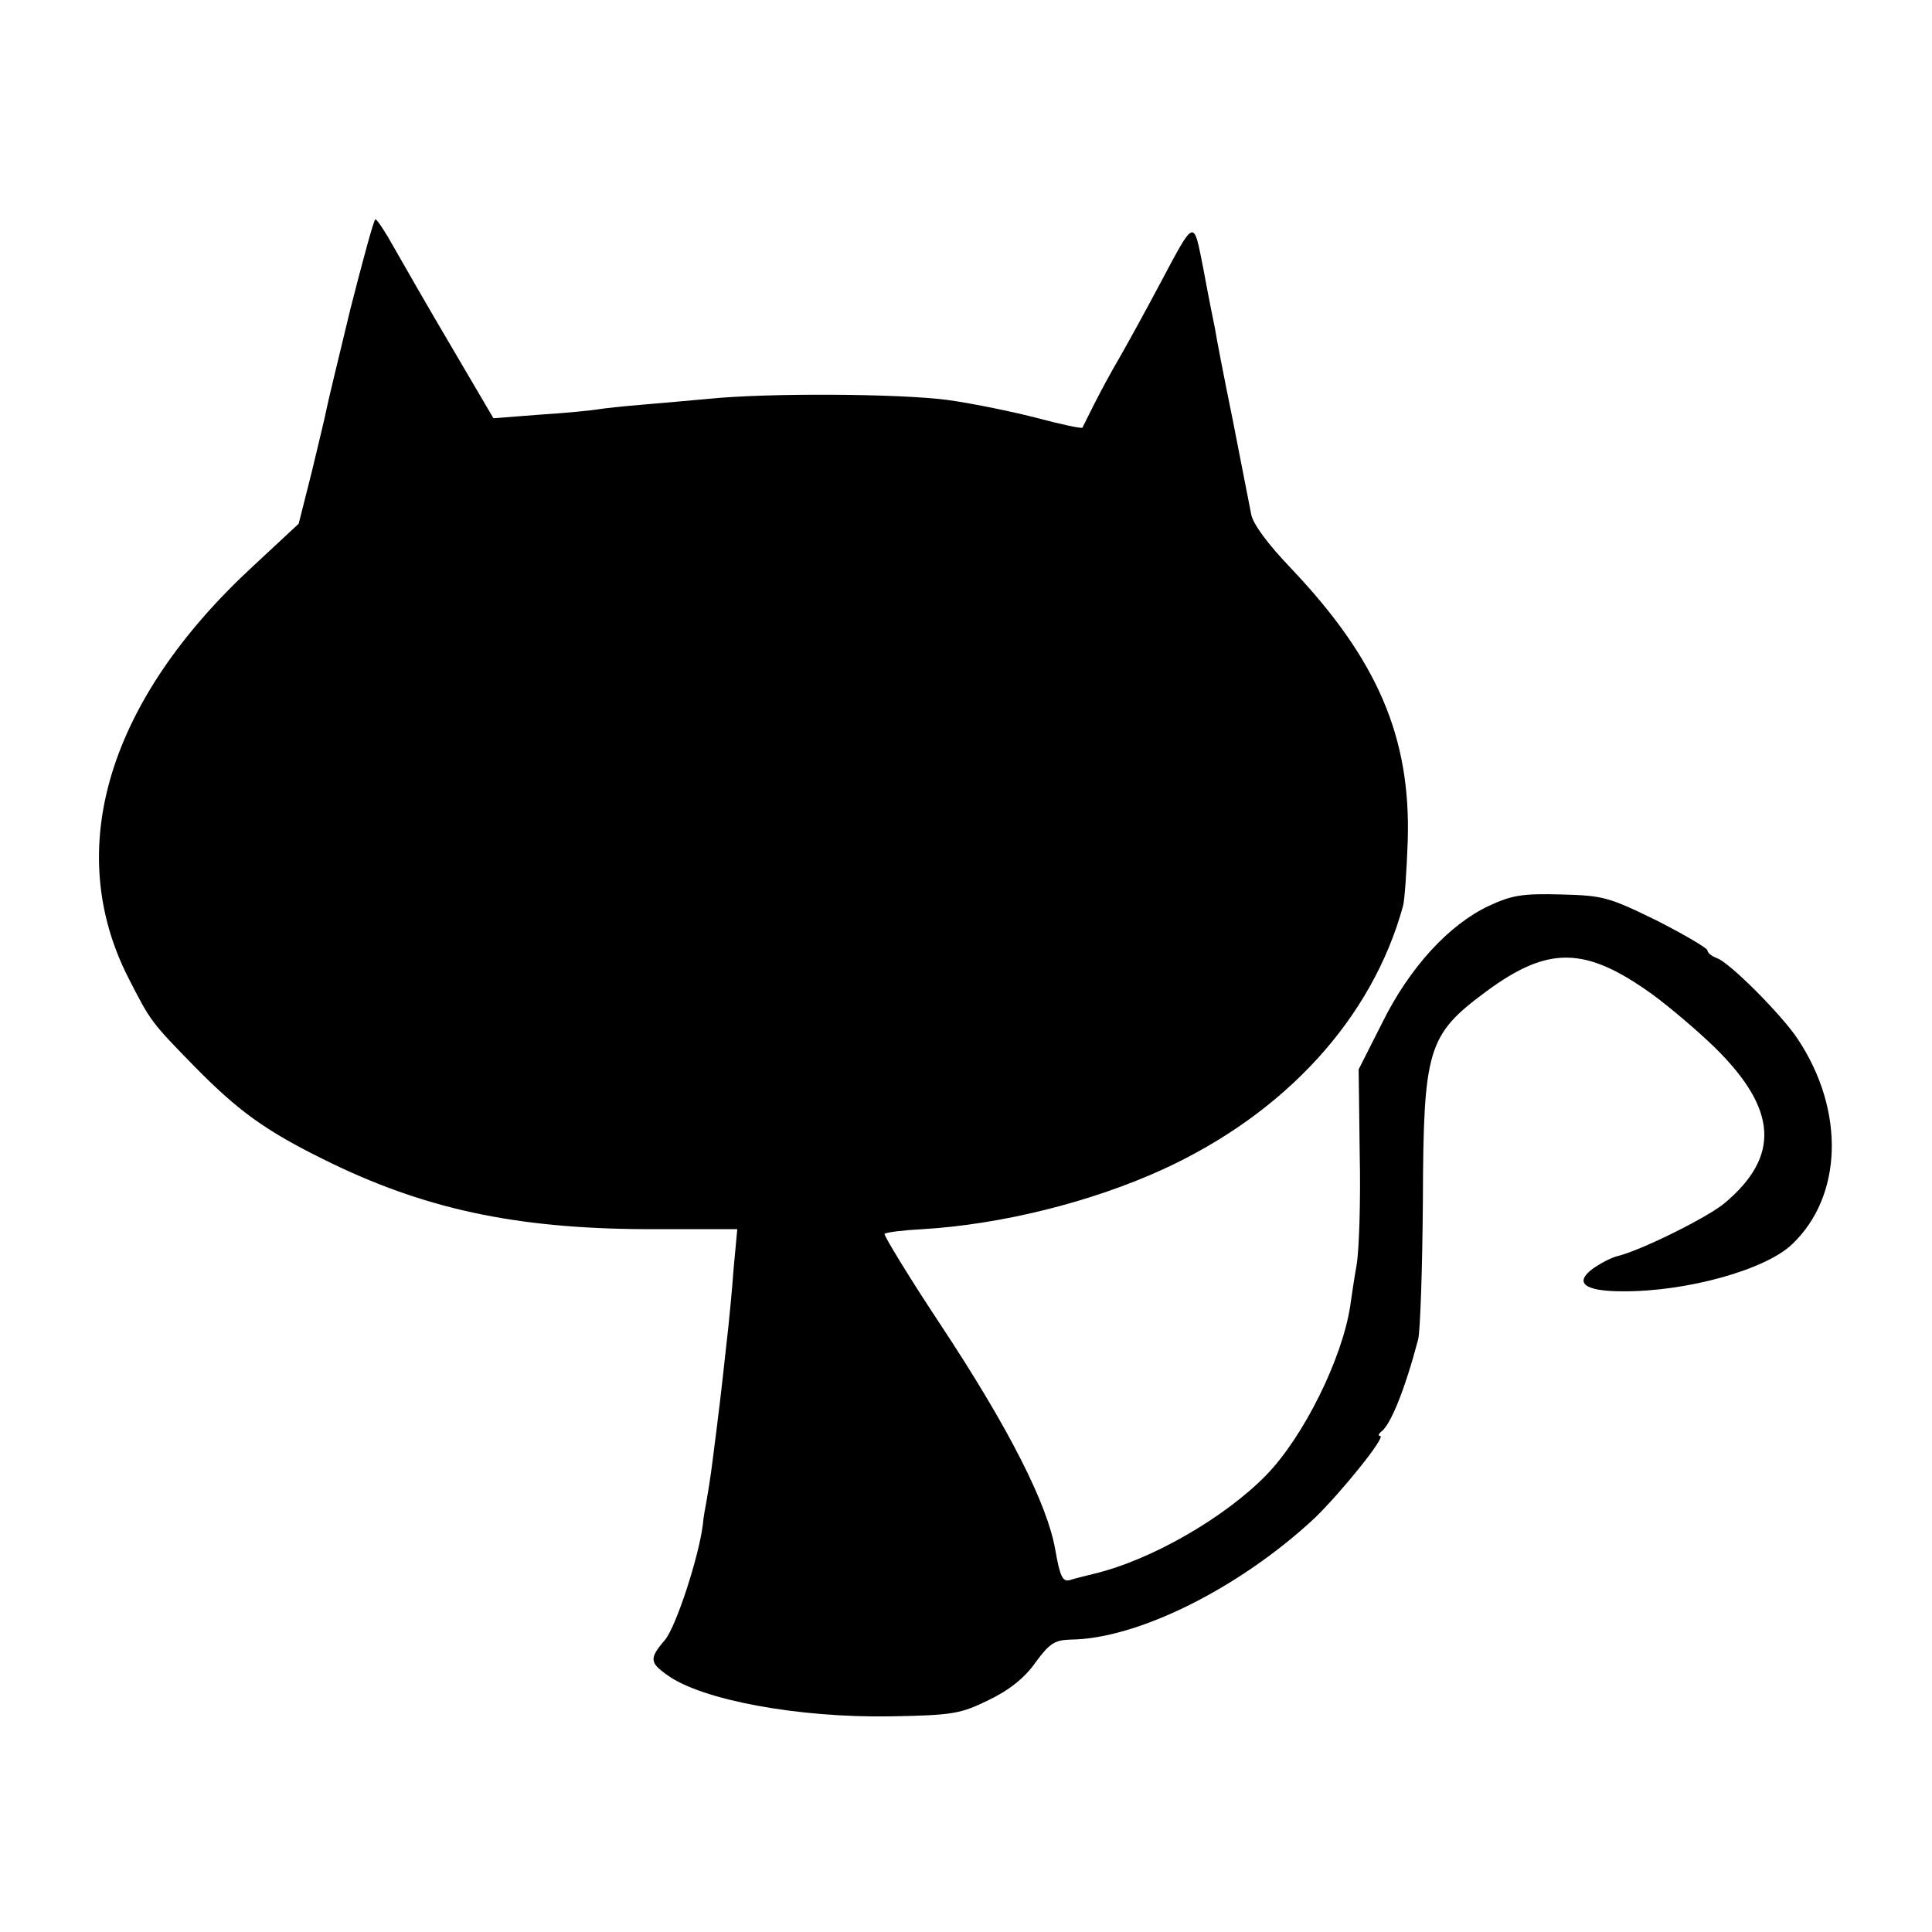 <?xml version="1.0" standalone="no"?>
<!DOCTYPE svg PUBLIC "-//W3C//DTD SVG 20010904//EN"
 "http://www.w3.org/TR/2001/REC-SVG-20010904/DTD/svg10.dtd">
<svg version="1.0" xmlns="http://www.w3.org/2000/svg"
 width="370pt" height="370pt" viewBox="0 0 370 370"
 preserveAspectRatio="xMidYMid meet">
<g transform="translate(0,370) scale(0.1,-0.1)"
fill="#000000" stroke="none">
<path d="M671 3108 c-23 -95 -44 -182 -46 -193 -2 -11 -15 -65 -28 -119 l-25
-99 -86 -80 c-279 -257 -366 -543 -240 -790 43 -84 43 -84 129 -172 82 -83
133 -120 244 -175 191 -95 367 -133 619 -134 l174 0 -7 -75 c-3 -42 -8 -92
-10 -111 -7 -64 -17 -155 -20 -175 -1 -11 -6 -47 -10 -80 -4 -33 -10 -69 -12
-80 -2 -11 -6 -31 -7 -45 -8 -63 -51 -194 -72 -220 -31 -36 -30 -44 4 -68 66
-48 252 -82 427 -79 120 2 135 5 188 31 38 18 69 42 90 72 27 37 37 43 67 44
128 1 323 98 467 232 50 48 139 158 126 158 -4 0 -3 4 2 8 18 13 45 79 71 177
4 17 8 136 9 265 1 292 9 318 121 401 119 88 190 87 318 -5 33 -24 87 -70 120
-102 120 -118 126 -208 19 -298 -32 -27 -157 -89 -203 -101 -14 -3 -36 -15
-50 -25 -36 -27 -15 -43 57 -43 122 -1 274 41 325 90 97 92 102 256 11 393
-31 47 -132 148 -155 155 -10 4 -18 10 -18 15 0 4 -44 30 -97 57 -92 45 -103
48 -183 50 -73 2 -94 -1 -139 -22 -76 -36 -151 -117 -204 -224 l-45 -89 2
-161 c2 -89 -1 -185 -6 -214 -5 -28 -10 -63 -12 -77 -15 -101 -89 -251 -161
-325 -80 -82 -221 -163 -330 -189 -16 -4 -37 -9 -46 -12 -14 -4 -19 7 -28 58
-15 87 -88 232 -221 433 -61 92 -108 170 -106 172 3 3 35 7 73 9 151 9 323 52
459 114 236 108 402 290 461 505 3 11 7 67 9 125 6 198 -58 347 -223 521 -45
47 -74 86 -77 105 -3 16 -19 97 -35 179 -17 83 -32 161 -34 175 -3 14 -13 64
-22 113 -20 100 -15 102 -87 -33 -25 -47 -58 -107 -74 -135 -16 -27 -38 -68
-49 -90 -11 -22 -21 -42 -22 -44 -2 -2 -40 6 -85 18 -46 12 -123 28 -173 35
-89 12 -344 14 -460 2 -33 -3 -89 -8 -125 -11 -36 -3 -74 -7 -85 -9 -12 -2
-61 -7 -110 -10 l-90 -7 -81 138 c-45 76 -94 162 -110 190 -16 29 -32 53 -35
53 -3 0 -24 -78 -48 -172z"/>
</g>
</svg>
